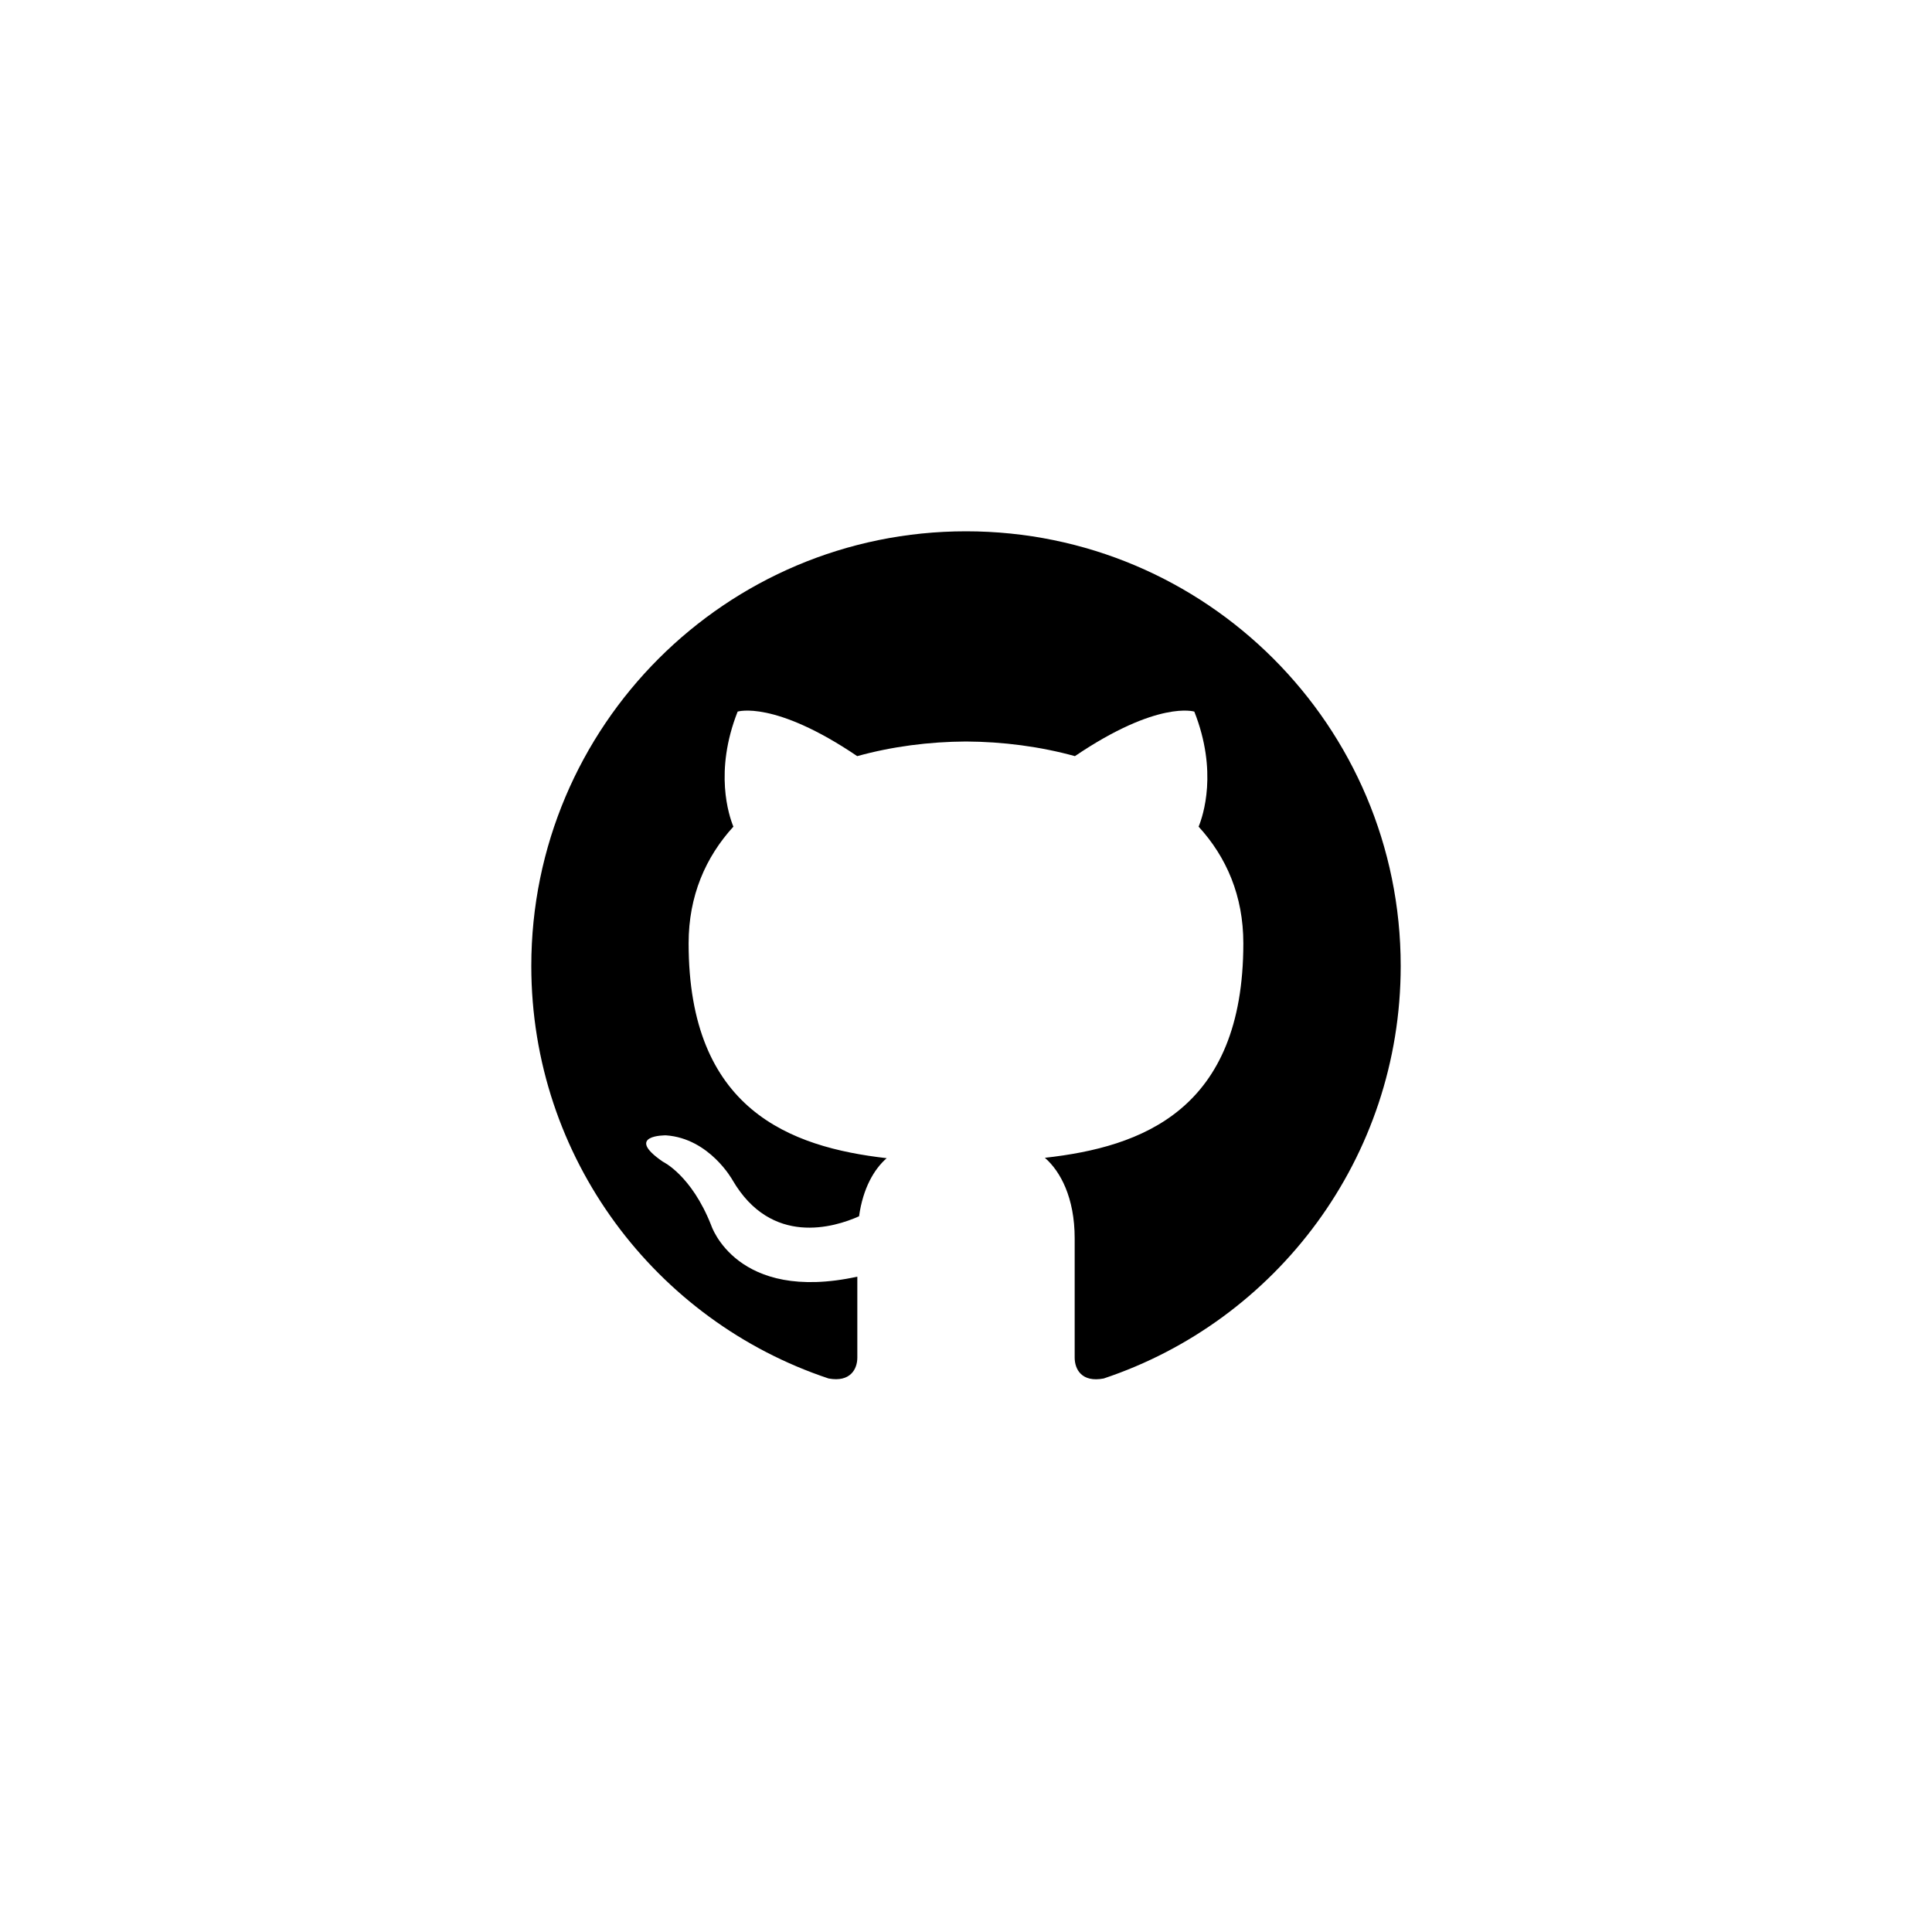 <svg width="40" height="40" viewBox="0 0 40 40" fill="none" xmlns="http://www.w3.org/2000/svg">
<path d="M20 11C15.03 11 11 15.03 11 20C11 23.977 13.579 27.35 17.155 28.54C17.605 28.623 17.75 28.345 17.75 28.108V26.432C15.246 26.977 14.725 25.37 14.725 25.37C14.316 24.33 13.726 24.053 13.726 24.053C12.909 23.494 13.788 23.506 13.788 23.506C14.691 23.569 15.167 24.434 15.167 24.434C15.97 25.809 17.272 25.412 17.786 25.182C17.866 24.601 18.099 24.203 18.358 23.979C16.359 23.75 14.257 22.978 14.257 19.53C14.257 18.547 14.609 17.745 15.184 17.115C15.091 16.887 14.783 15.972 15.272 14.733C15.272 14.733 16.028 14.491 17.748 15.655C18.465 15.456 19.235 15.356 20 15.352C20.765 15.356 21.535 15.456 22.255 15.655C23.973 14.491 24.727 14.733 24.727 14.733C25.217 15.973 24.909 16.888 24.816 17.115C25.393 17.745 25.742 18.548 25.742 19.53C25.742 22.987 23.637 23.748 21.633 23.971C21.955 24.25 22.25 24.798 22.25 25.638V28.108C22.25 28.347 22.394 28.628 22.851 28.54C26.424 27.348 29 23.975 29 20C29 15.03 24.97 11 20 11Z" fill="black"/>
</svg>
